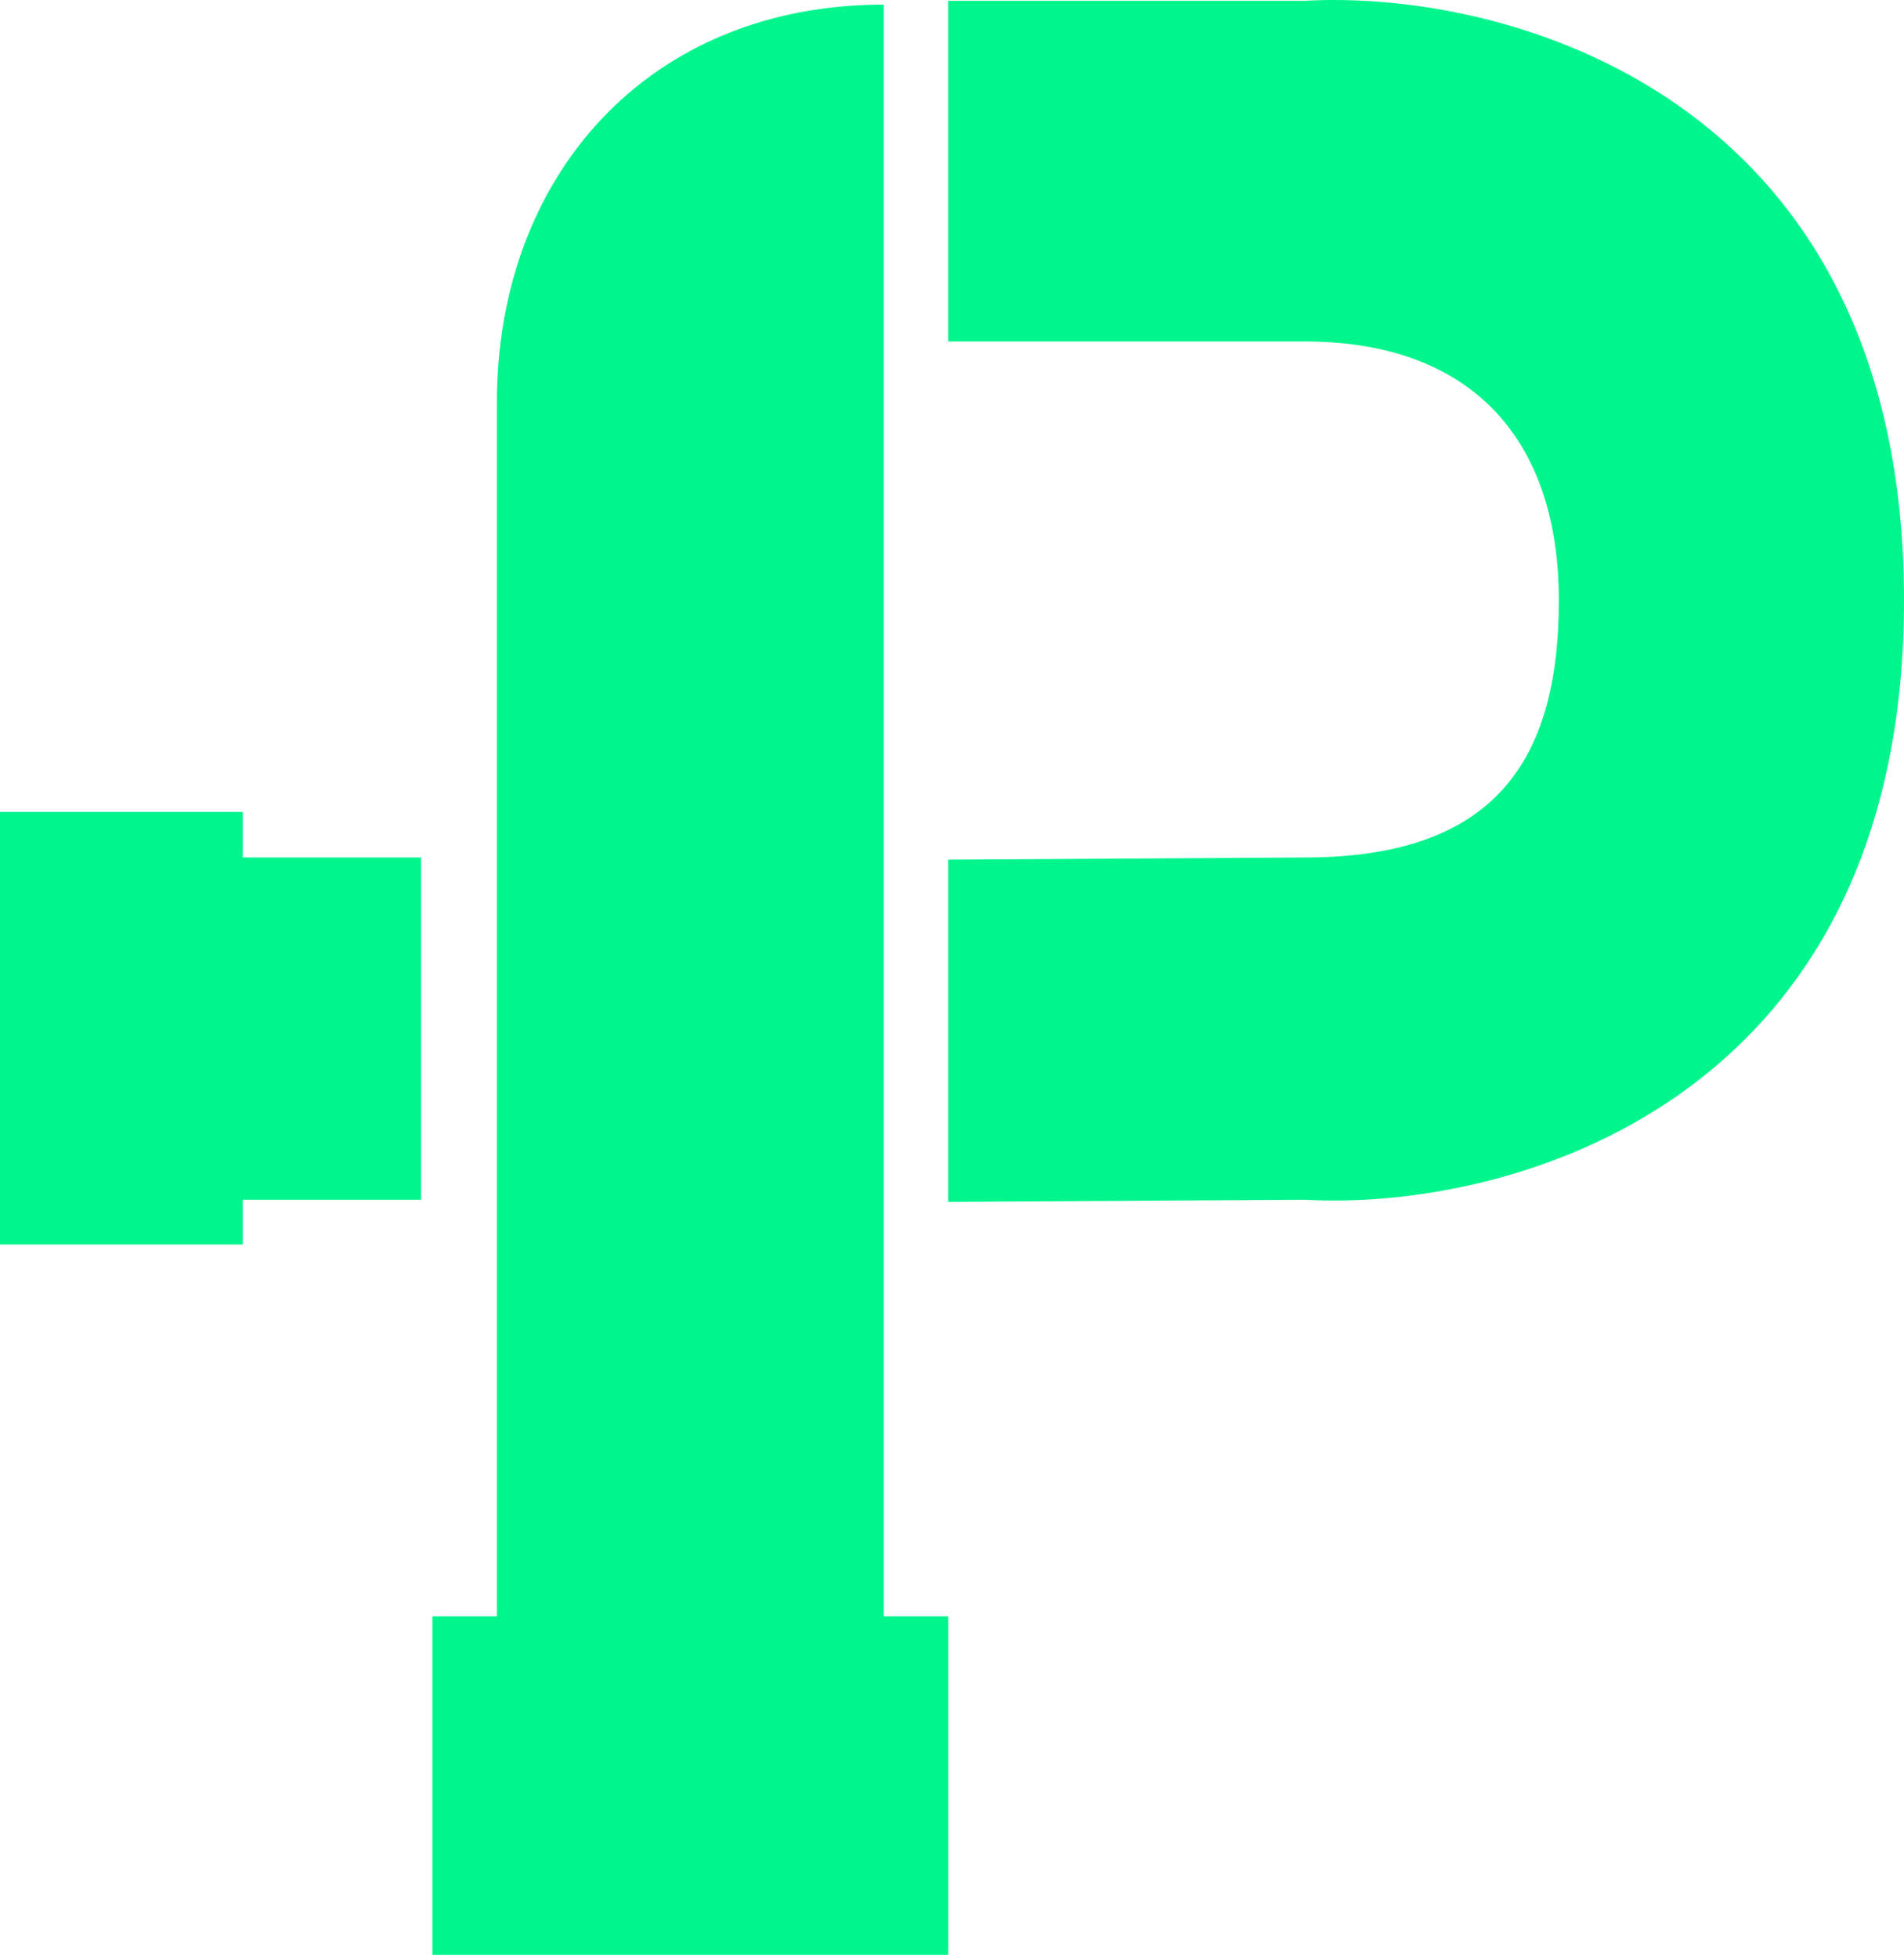 <svg width="251" height="258" viewBox="0 0 251 258" fill="none" xmlns="http://www.w3.org/2000/svg">
<path d="M65.5 213H57V257.607H125V213H116.5V0.607C85.5 0.607 65.5 23.107 65.5 53.107V213Z" fill="#00F68D"/>
<path d="M172 0.107L125 0.107C125 20.805 125 24.302 125 45H172C194 45 205.5 57.907 205.5 79.107C205.5 100.307 197 113 172 113L125 113.286V158.393L172 158.107C198.333 159.607 251 145.907 251 79.107C251 12.307 198.333 -1.393 172 0.107Z" fill="#00F58C"/>
<path d="M32 113H55.5V158.107H32V164H0V107H32V113Z" fill="#00F58C"/>
</svg>
